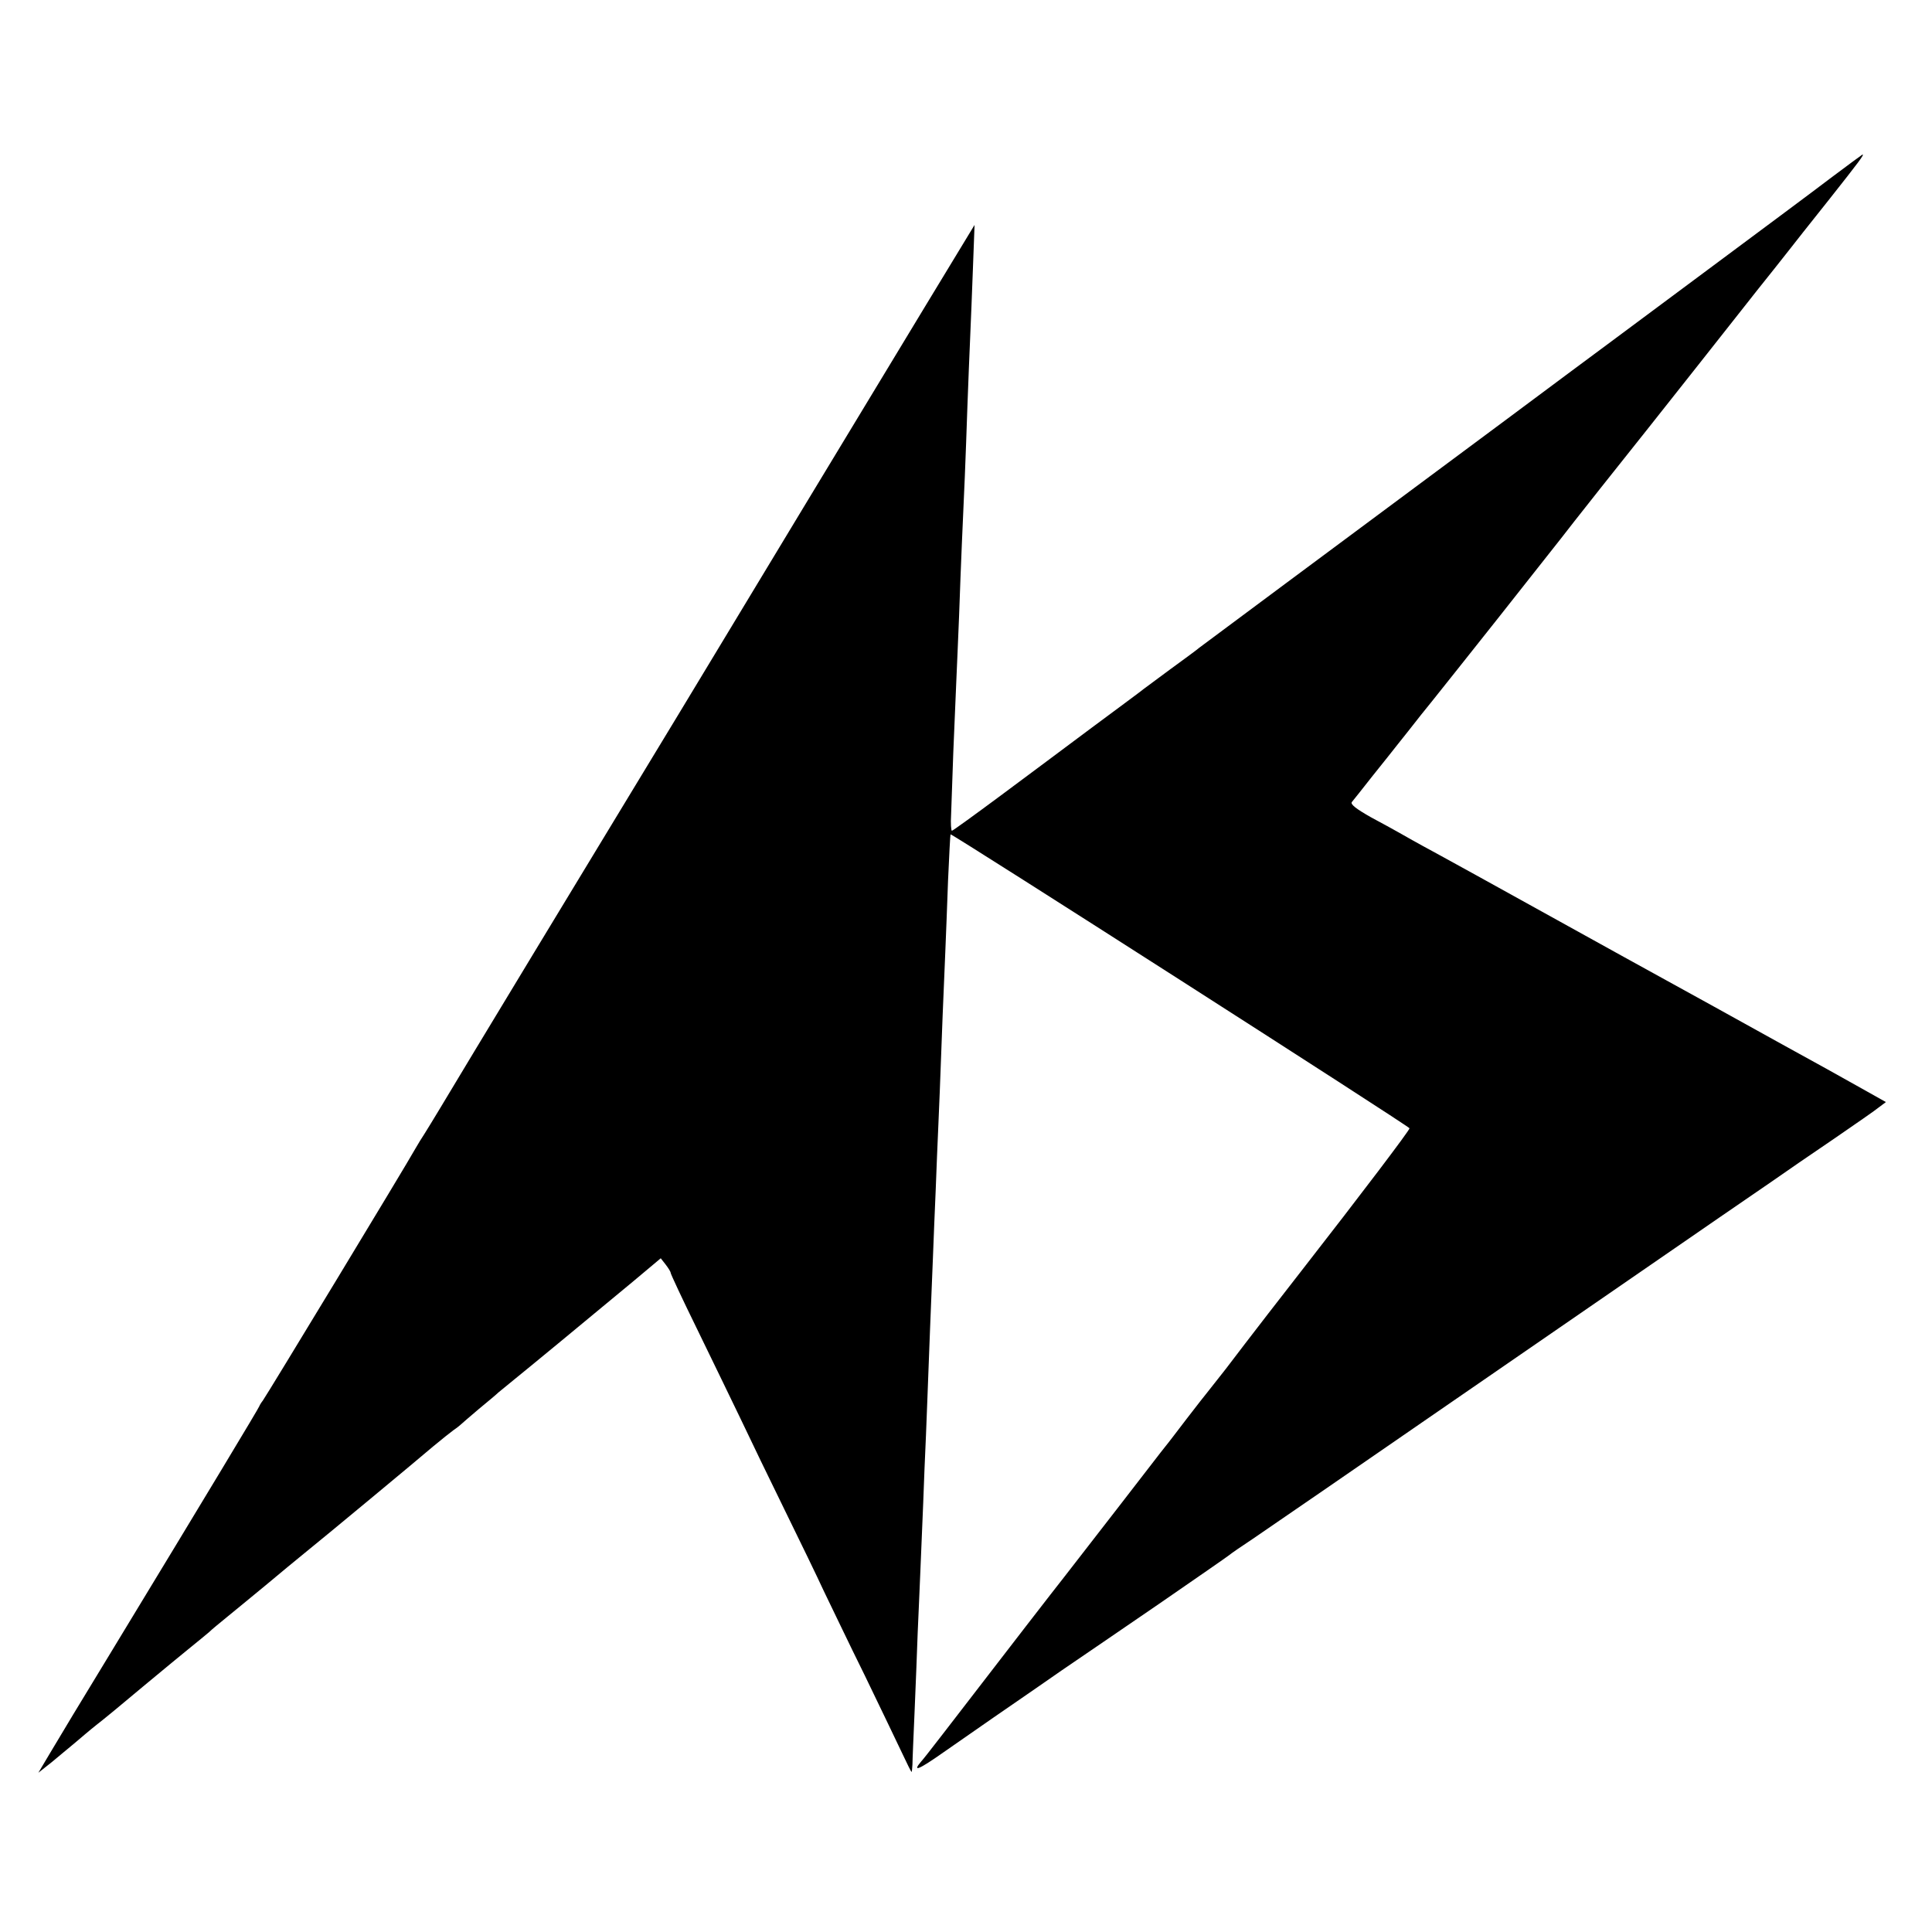 <?xml version="1.0" standalone="no"?>
<!DOCTYPE svg PUBLIC "-//W3C//DTD SVG 20010904//EN"
 "http://www.w3.org/TR/2001/REC-SVG-20010904/DTD/svg10.dtd">
<svg version="1.0" xmlns="http://www.w3.org/2000/svg"
 width="700pt" height="700pt" viewBox="0 0 700 700"
 preserveAspectRatio="xMidYMid meet">
<g transform="translate(0,700) scale(0.1,-0.1)"
fill="#000000" stroke="none">
<path d="M6629 6352 c-63 -48 -242 -181 -398 -297 -155 -115 -331 -246 -390
-290 -59 -44 -235 -174 -390 -290 -637 -473 -1097 -815 -1106 -822 -5 -5 -53
-40 -105 -78 -52 -39 -102 -75 -110 -82 -8 -6 -87 -65 -175 -130 -88 -66 -236
-176 -330 -246 -93 -69 -173 -127 -176 -127 -3 0 -5 26 -3 58 1 31 5 134 8
227 4 94 9 211 11 260 2 50 7 155 10 235 3 80 7 197 10 260 8 170 14 315 20
495 3 88 8 201 10 250 2 50 7 162 10 250 l6 160 -179 -295 c-186 -307 -723
-1195 -751 -1242 -9 -15 -73 -121 -142 -235 -326 -537 -785 -1295 -863 -1426
-23 -38 -49 -81 -58 -95 -10 -15 -24 -38 -32 -52 -35 -63 -546 -906 -554 -915
-5 -6 -11 -16 -13 -21 -4 -10 -179 -301 -536 -889 -97 -159 -196 -323 -220
-364 l-44 -74 48 38 c26 22 64 53 83 69 20 17 55 47 79 66 25 19 101 82 170
140 70 58 146 121 171 141 25 20 55 45 67 55 11 11 41 35 64 54 24 19 86 71
140 115 53 44 115 96 139 115 77 62 413 341 469 389 30 25 64 52 75 60 12 8
23 17 26 20 3 3 32 28 65 56 33 27 65 54 71 60 7 5 31 26 55 45 46 37 268 220
434 358 l99 83 18 -23 c10 -13 18 -26 18 -30 0 -4 42 -94 94 -200 52 -106 123
-254 159 -328 35 -74 108 -225 162 -335 54 -110 117 -240 140 -290 24 -49 90
-188 149 -307 58 -120 119 -247 136 -283 17 -36 31 -65 33 -65 1 0 2 12 3 27
0 16 4 105 8 198 4 94 9 220 11 280 3 61 7 164 10 230 3 66 7 174 10 240 2 66
7 176 10 245 3 69 7 186 10 260 3 74 7 189 10 255 3 66 7 179 10 250 3 72 8
182 10 245 3 63 7 169 10 235 6 171 15 394 20 505 2 52 7 169 10 260 4 91 8
166 9 167 4 4 1661 -1057 1663 -1065 2 -5 -176 -240 -392 -517 -30 -38 -199
-256 -273 -354 -32 -40 -61 -78 -67 -85 -5 -6 -39 -49 -75 -96 -36 -47 -70
-92 -77 -100 -7 -8 -85 -110 -175 -226 -90 -116 -175 -226 -190 -245 -15 -19
-79 -101 -143 -184 -310 -402 -361 -469 -378 -488 -33 -39 -8 -29 80 33 106
74 282 196 303 210 8 6 66 45 127 88 62 42 221 151 354 242 132 91 246 170
252 175 7 6 46 33 87 60 62 42 367 252 770 530 126 87 819 564 920 634 52 36
136 93 185 127 50 35 153 106 230 158 77 53 151 104 164 115 l24 18 -89 50
c-49 28 -181 101 -294 163 -240 133 -209 116 -565 312 -494 274 -689 381 -730
403 -22 12 -56 31 -75 42 -19 11 -70 39 -113 62 -53 30 -75 47 -69 55 5 6 38
47 73 92 35 44 78 97 94 118 17 21 54 68 83 105 29 36 59 73 65 81 7 8 104
131 217 273 113 143 214 271 225 285 16 22 268 340 318 402 7 8 88 112 182
230 93 118 189 240 213 270 49 61 74 93 112 141 14 18 80 102 148 187 109 138
128 163 120 162 -2 -1 -55 -40 -119 -88z"/>
</g>
</svg>

